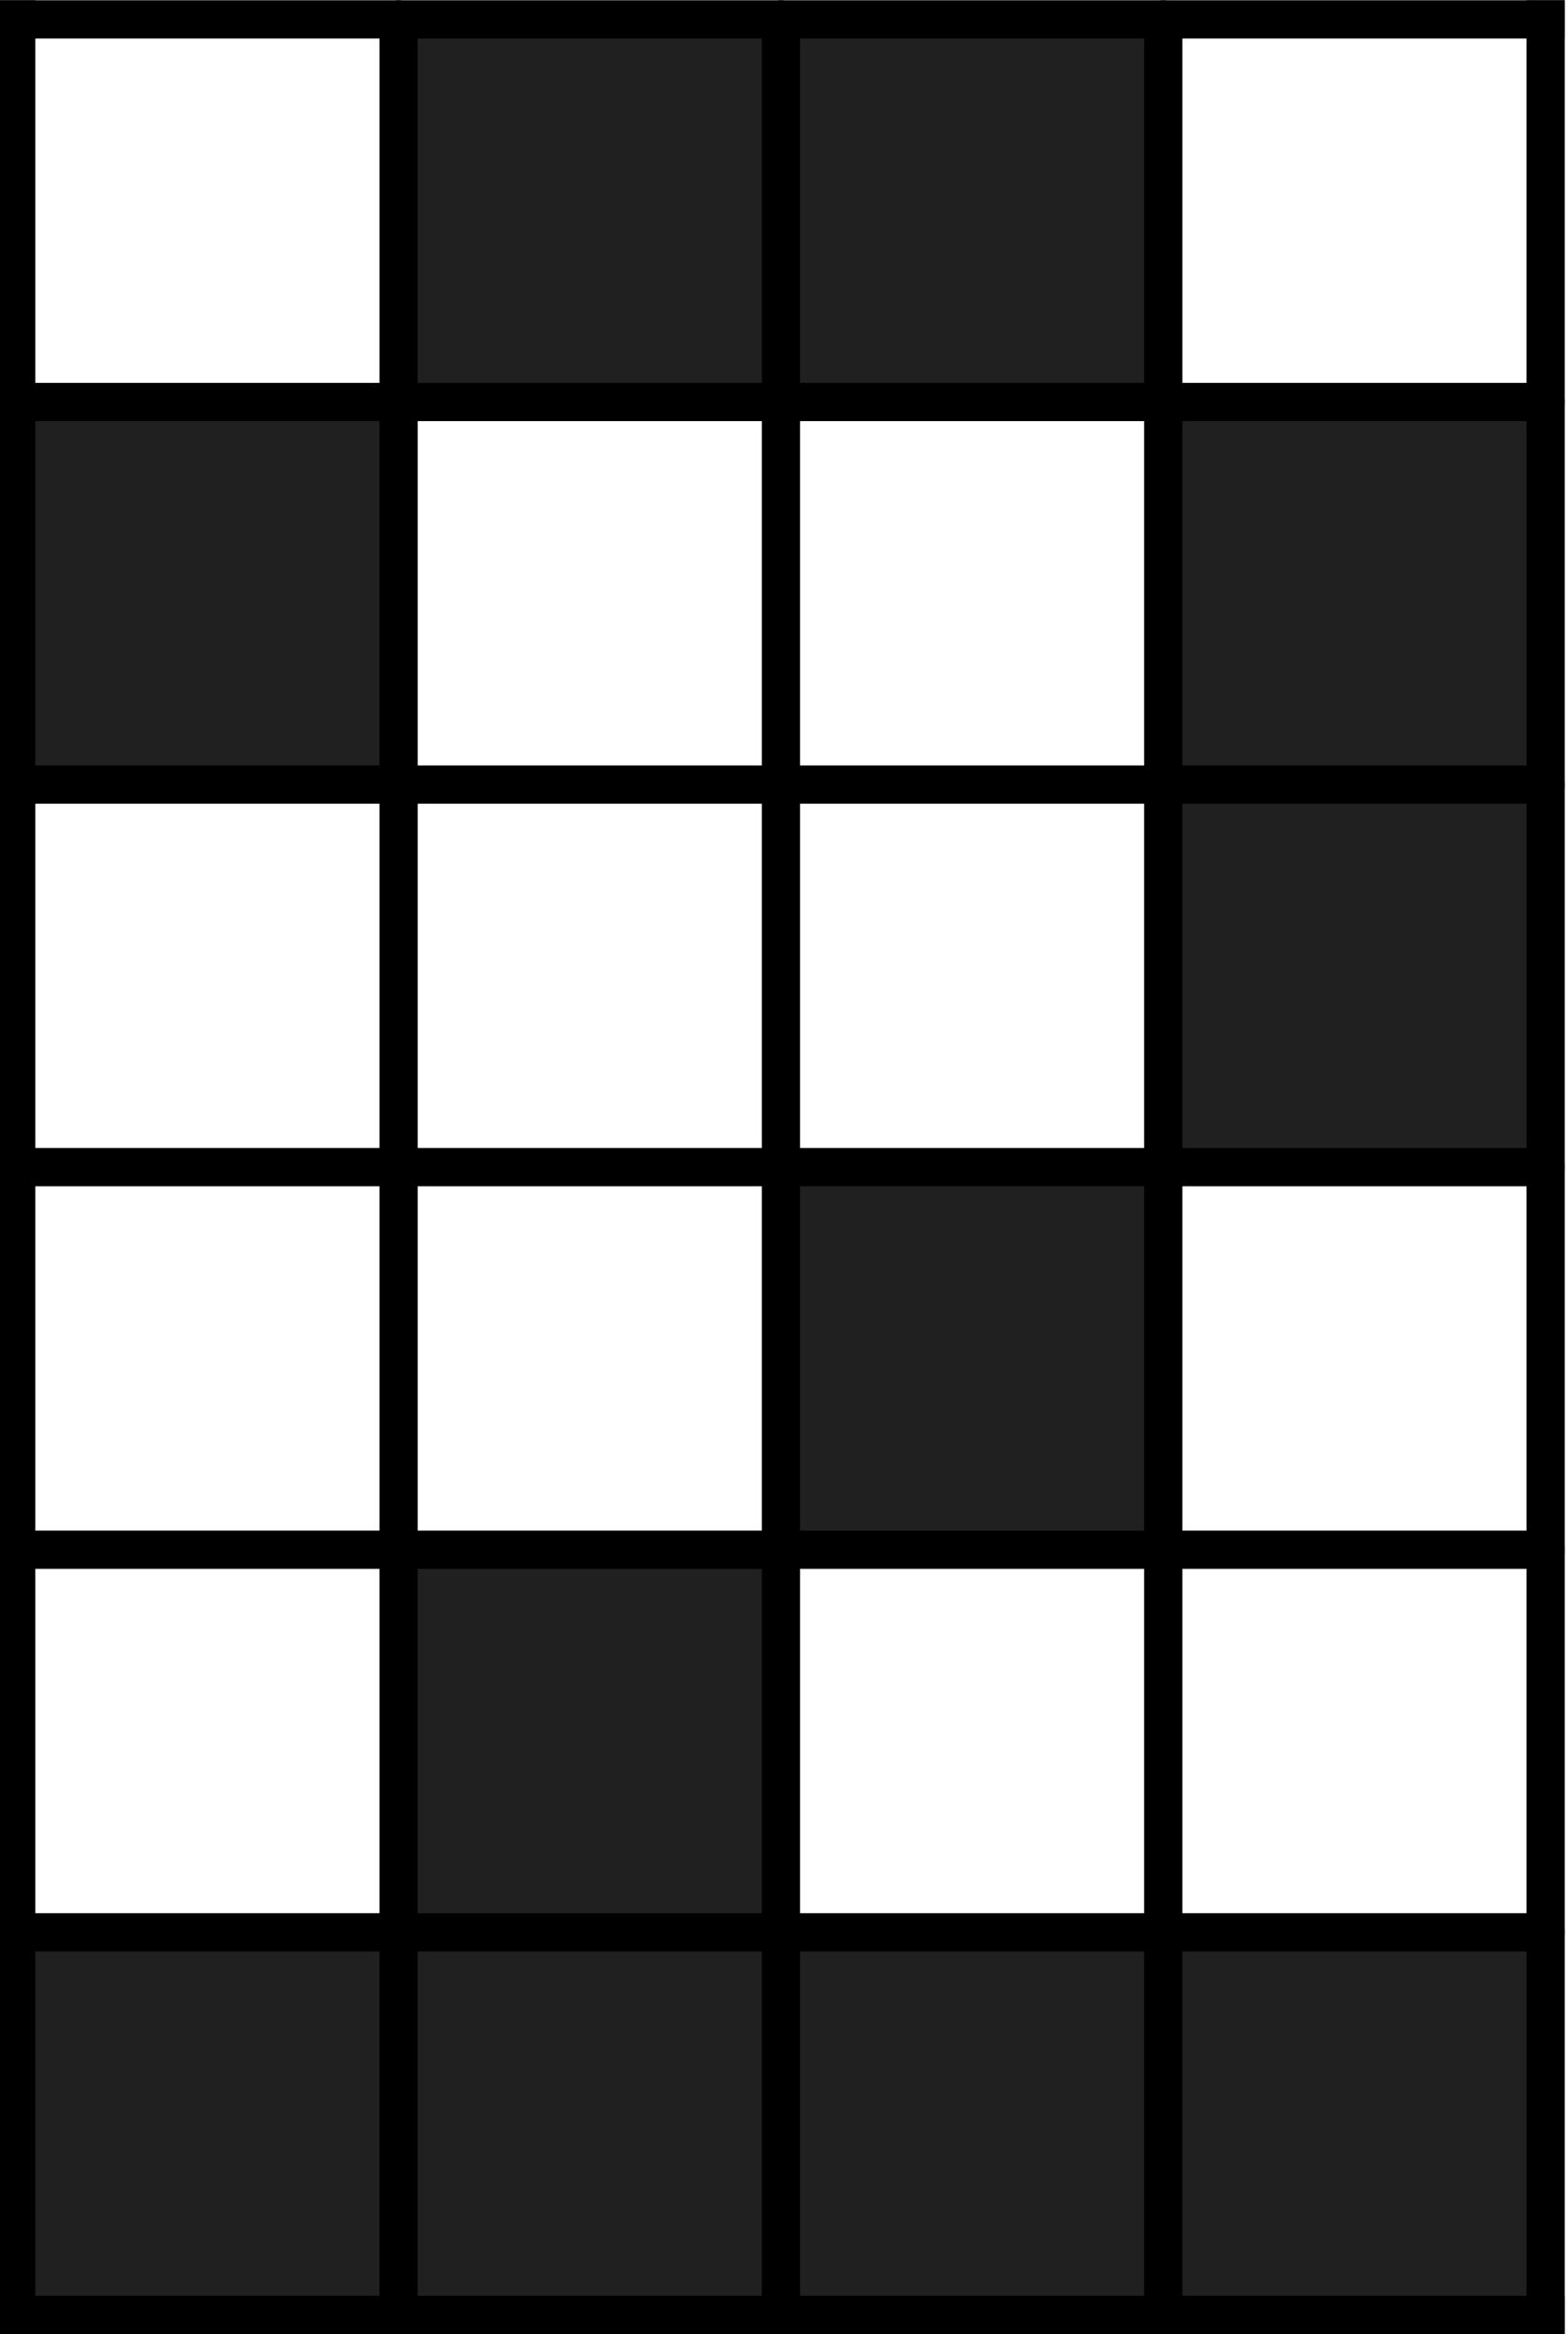 <?xml version="1.0" encoding="UTF-8" standalone="no"?>
<svg
   xmlns:dc="http://purl.org/dc/elements/1.1/"
   xmlns:cc="http://creativecommons.org/ns#"
   xmlns:rdf="http://www.w3.org/1999/02/22-rdf-syntax-ns#"
   xmlns:svg="http://www.w3.org/2000/svg"
   xmlns="http://www.w3.org/2000/svg"
   id="svg43"
   version="1.1"
   viewBox="398 218 77.494 122.028"
   height="6.945cm"
   width="4.668cm">
  <defs
     id="defs2" />
  <g
     transform="translate(-3.414,-0.986)"
     id="Background">
    <rect
       id="rect4"
       ry="0"
       rx="0"
       height="20"
       width="40"
       y="220"
       x="420"
       style="fill:#202020;fill-opacity:1;stroke:#000000;stroke-opacity:1" />
    <rect
       id="rect6"
       ry="0"
       rx="0"
       height="20"
       width="20"
       y="240"
       x="400"
       style="fill:#202020;fill-opacity:1;stroke:#000000;stroke-opacity:1" />
    <rect
       id="rect8"
       ry="0"
       rx="0"
       height="40"
       width="20"
       y="240"
       x="460"
       style="fill:#202020;fill-opacity:1;stroke:#000000;stroke-opacity:1" />
    <rect
       id="rect10"
       ry="0"
       rx="0"
       height="20"
       width="20"
       y="280"
       x="440"
       style="fill:#202020;fill-opacity:1;stroke:#000000;stroke-opacity:1" />
    <rect
       id="rect12"
       ry="0"
       rx="0"
       height="20"
       width="20"
       y="300"
       x="420"
       style="fill:#202020;fill-opacity:1;stroke:#000000;stroke-opacity:1" />
    <rect
       id="rect14"
       ry="0"
       rx="0"
       height="20"
       width="80"
       y="320"
       x="400"
       style="fill:#202020;fill-opacity:1;stroke:#000000;stroke-opacity:1" />
    <g
       id="g40">
      <line
         id="line16"
         y2="220"
         x2="480"
         y1="220"
         x1="400"
         style="fill:none;stroke:#000000;stroke-width:2;stroke-linecap:square;stroke-opacity:1" />
      <line
         id="line18"
         y2="340"
         x2="400"
         y1="220"
         x1="400"
         style="fill:none;stroke:#000000;stroke-width:2;stroke-linecap:square;stroke-opacity:1" />
      <line
         id="line20"
         y2="340"
         x2="480"
         y1="340"
         x1="400"
         style="fill:none;stroke:#000000;stroke-width:2;stroke-linecap:square;stroke-opacity:1" />
      <line
         id="line22"
         y2="340"
         x2="480"
         y1="220"
         x1="480"
         style="fill:none;stroke:#000000;stroke-width:2;stroke-linecap:square;stroke-opacity:1" />
      <line
         id="line24"
         y2="340"
         x2="440"
         y1="220"
         x1="440"
         style="fill:none;stroke:#000000;stroke-width:2;stroke-linecap:round;stroke-opacity:1" />
      <line
         id="line26"
         y2="340"
         x2="420"
         y1="220"
         x1="420"
         style="fill:none;stroke:#000000;stroke-width:2;stroke-linecap:round;stroke-opacity:1" />
      <line
         id="line28"
         y2="340"
         x2="460"
         y1="220"
         x1="460"
         style="fill:none;stroke:#000000;stroke-width:2;stroke-linecap:round;stroke-opacity:1" />
      <line
         id="line30"
         y2="240"
         x2="480"
         y1="240"
         x1="400"
         style="fill:none;stroke:#000000;stroke-width:2;stroke-linecap:round;stroke-opacity:1" />
      <line
         id="line32"
         y2="260"
         x2="480"
         y1="260"
         x1="400"
         style="fill:none;stroke:#000000;stroke-width:2;stroke-linecap:round;stroke-opacity:1" />
      <line
         id="line34"
         y2="280"
         x2="480"
         y1="280"
         x1="400"
         style="fill:none;stroke:#000000;stroke-width:2;stroke-linecap:round;stroke-opacity:1" />
      <line
         id="line36"
         y2="300"
         x2="480"
         y1="300"
         x1="400"
         style="fill:none;stroke:#000000;stroke-width:2;stroke-linecap:round;stroke-opacity:1" />
      <line
         id="line38"
         y2="320"
         x2="480"
         y1="320"
         x1="400"
         style="fill:none;stroke:#000000;stroke-width:2;stroke-linecap:round;stroke-opacity:1" />
    </g>
  </g>
</svg>
